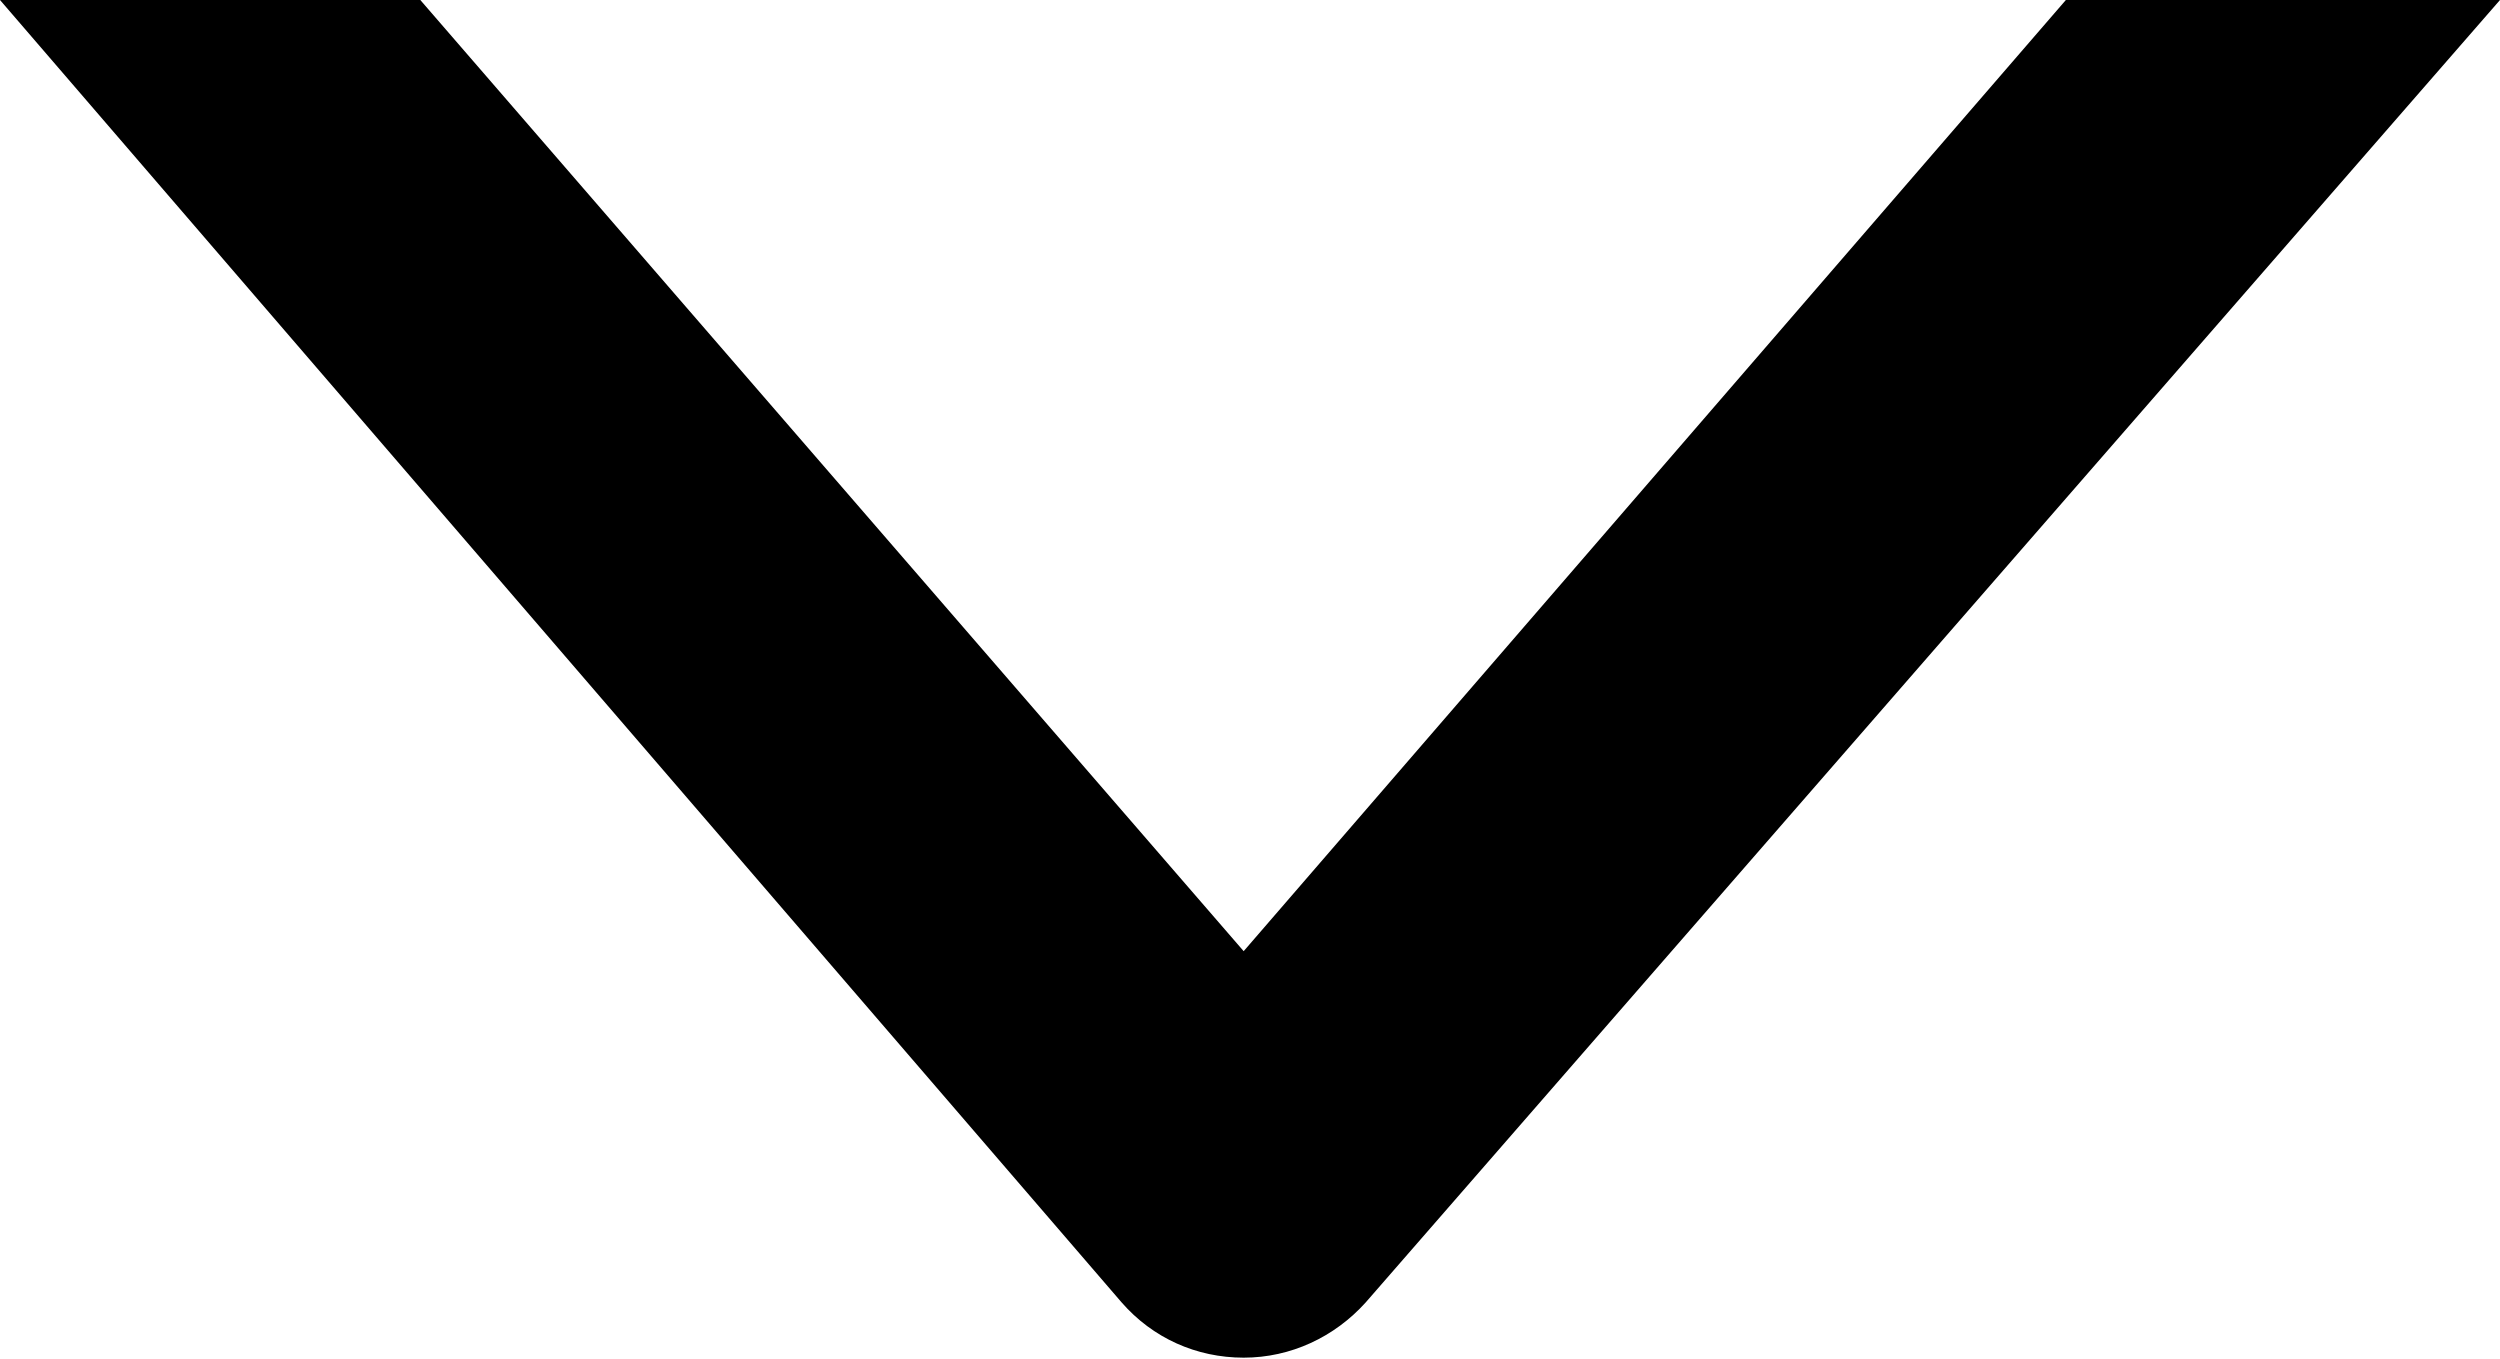 <?xml version="1.0" encoding="utf-8"?>
<!-- Generator: Adobe Illustrator 23.0.6, SVG Export Plug-In . SVG Version: 6.00 Build 0)  -->
<svg version="1.1" id="Layer_1" xmlns="http://www.w3.org/2000/svg" xmlns:xlink="http://www.w3.org/1999/xlink" x="0px" y="0px"
	 viewBox="0 0 217.1 118" style="enable-background:new 0 0 217.1 118;" xml:space="preserve">
<path d="M179.4,0l-71.4,82.6L36.5,0l0,0H0l97.4,113.1c2.7,3.1,6.5,4.8,10.6,4.8s7.9-1.8,10.6-4.8L217.1,0L179.4,0L179.4,0z"/>
</svg>
